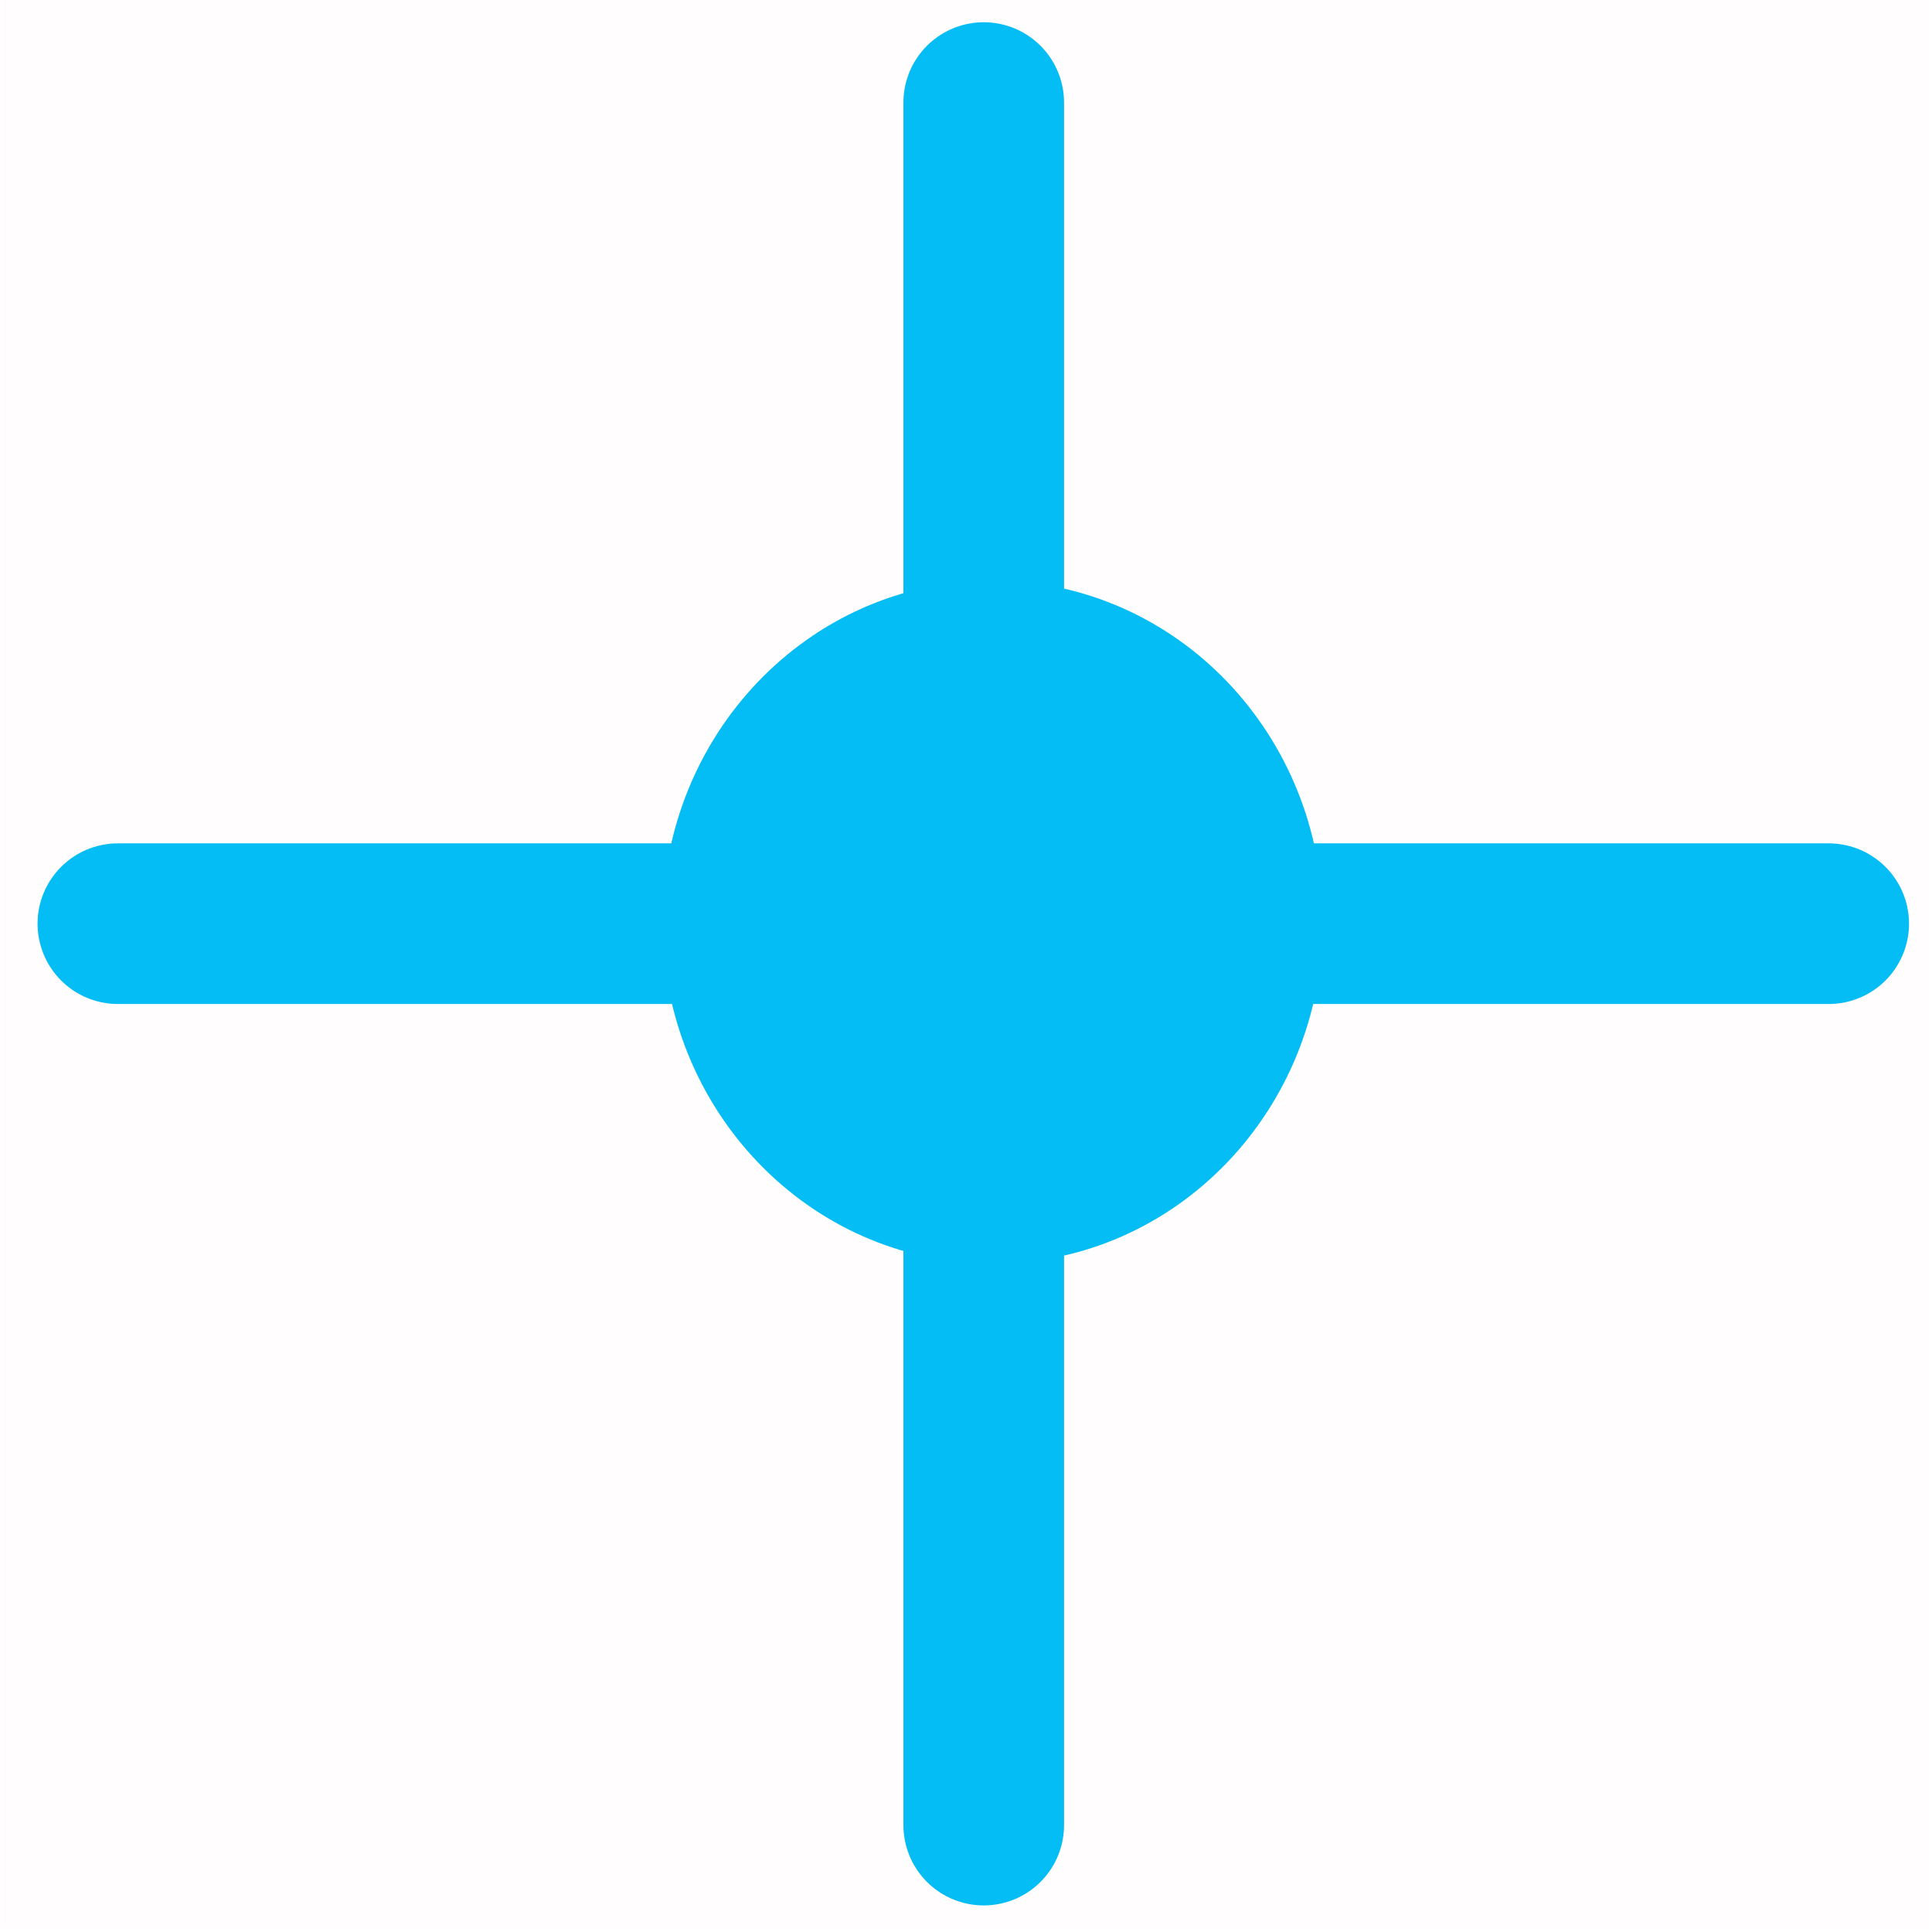 <?xml version="1.0" encoding="UTF-8" standalone="no"?>
<!-- Created with Inkscape (http://www.inkscape.org/) -->

<svg
   width="32"
   height="32"
   viewBox="0 0 8.467 8.467"
   version="1.1"
   id="svg1"
   xml:space="preserve"
   sodipodi:docname="cross_scannin3.svg"
   inkscape:version="1.3 (0e150ed6c4, 2023-07-21)"
   inkscape:export-filename="cross_scannin3.svg"
   inkscape:export-xdpi="96"
   inkscape:export-ydpi="96"
   xmlns:inkscape="http://www.inkscape.org/namespaces/inkscape"
   xmlns:sodipodi="http://sodipodi.sourceforge.net/DTD/sodipodi-0.dtd"
   xmlns="http://www.w3.org/2000/svg"
   xmlns:svg="http://www.w3.org/2000/svg"><sodipodi:namedview
     id="namedview1"
     pagecolor="#ffffff"
     bordercolor="#000000"
     borderopacity="0.25"
     inkscape:showpageshadow="2"
     inkscape:pageopacity="0.0"
     inkscape:pagecheckerboard="0"
     inkscape:deskcolor="#d1d1d1"
     inkscape:document-units="mm"
     inkscape:zoom="31.851846"
     inkscape:cx="15.980236"
     inkscape:cy="11.89884"
     inkscape:window-width="2000"
     inkscape:window-height="1096"
     inkscape:window-x="215"
     inkscape:window-y="-9"
     inkscape:window-maximized="1"
     inkscape:current-layer="g1" /><defs
     id="defs1" /><g
     inkscape:label="Calque 1"
     inkscape:groupmode="layer"
     id="layer1"
     transform="translate(81.41,83.209)"><g
       style="fill:none"
       id="g1"
       transform="matrix(0.176,0,0,0.176,-81.402,-83.209)"><rect
         width="48"
         height="48"
         fill="#ffffff"
         fill-opacity="0.01"
         id="rect1"
         x="0"
         y="0"
         style="fill:#ff0000;stroke-width:1"
         inkscape:export-filename="cross_scannin3.png"
         inkscape:export-xdpi="96"
         inkscape:export-ydpi="96" /><path
         d="M 24.45,45.446 V 25.501"
         stroke="#000000"
         stroke-width="4"
         stroke-linecap="round"
         stroke-linejoin="round"
         id="path2"
         style="fill:#ff0000;stroke:#03bdf4;stroke-opacity:1"
         sodipodi:nodetypes="cc" /><path
         d="M 45.49,23 H 26.778"
         stroke="#000000"
         stroke-width="4"
         stroke-linecap="round"
         stroke-linejoin="round"
         id="path3"
         style="fill:#ff0000;stroke:#03bdf4;stroke-opacity:1"
         sodipodi:nodetypes="cc" /><path
         d="M 2.89,23 H 23.977"
         stroke="#000000"
         stroke-width="4"
         stroke-linecap="round"
         stroke-linejoin="round"
         id="path4"
         style="fill:#ff0000;stroke:#03bdf4;stroke-opacity:1"
         sodipodi:nodetypes="cc" /><ellipse
         cx="24.671"
         cy="22.961"
         stroke="#000000"
         stroke-width="4"
         stroke-linecap="round"
         stroke-linejoin="round"
         id="circle4"
         style="fill:#03bdf4;fill-opacity:1;stroke:#03bdf4;stroke-opacity:1"
         rx="6.221"
         ry="6.504" /><path
         d="M 24.45,2.554 V 21.216"
         stroke="#000000"
         stroke-width="4"
         stroke-linecap="round"
         stroke-linejoin="round"
         id="path5"
         style="opacity:1;fill:#ff0000;fill-opacity:1;stroke:#03bdf4;stroke-opacity:1"
         sodipodi:nodetypes="cc" /></g></g></svg>
